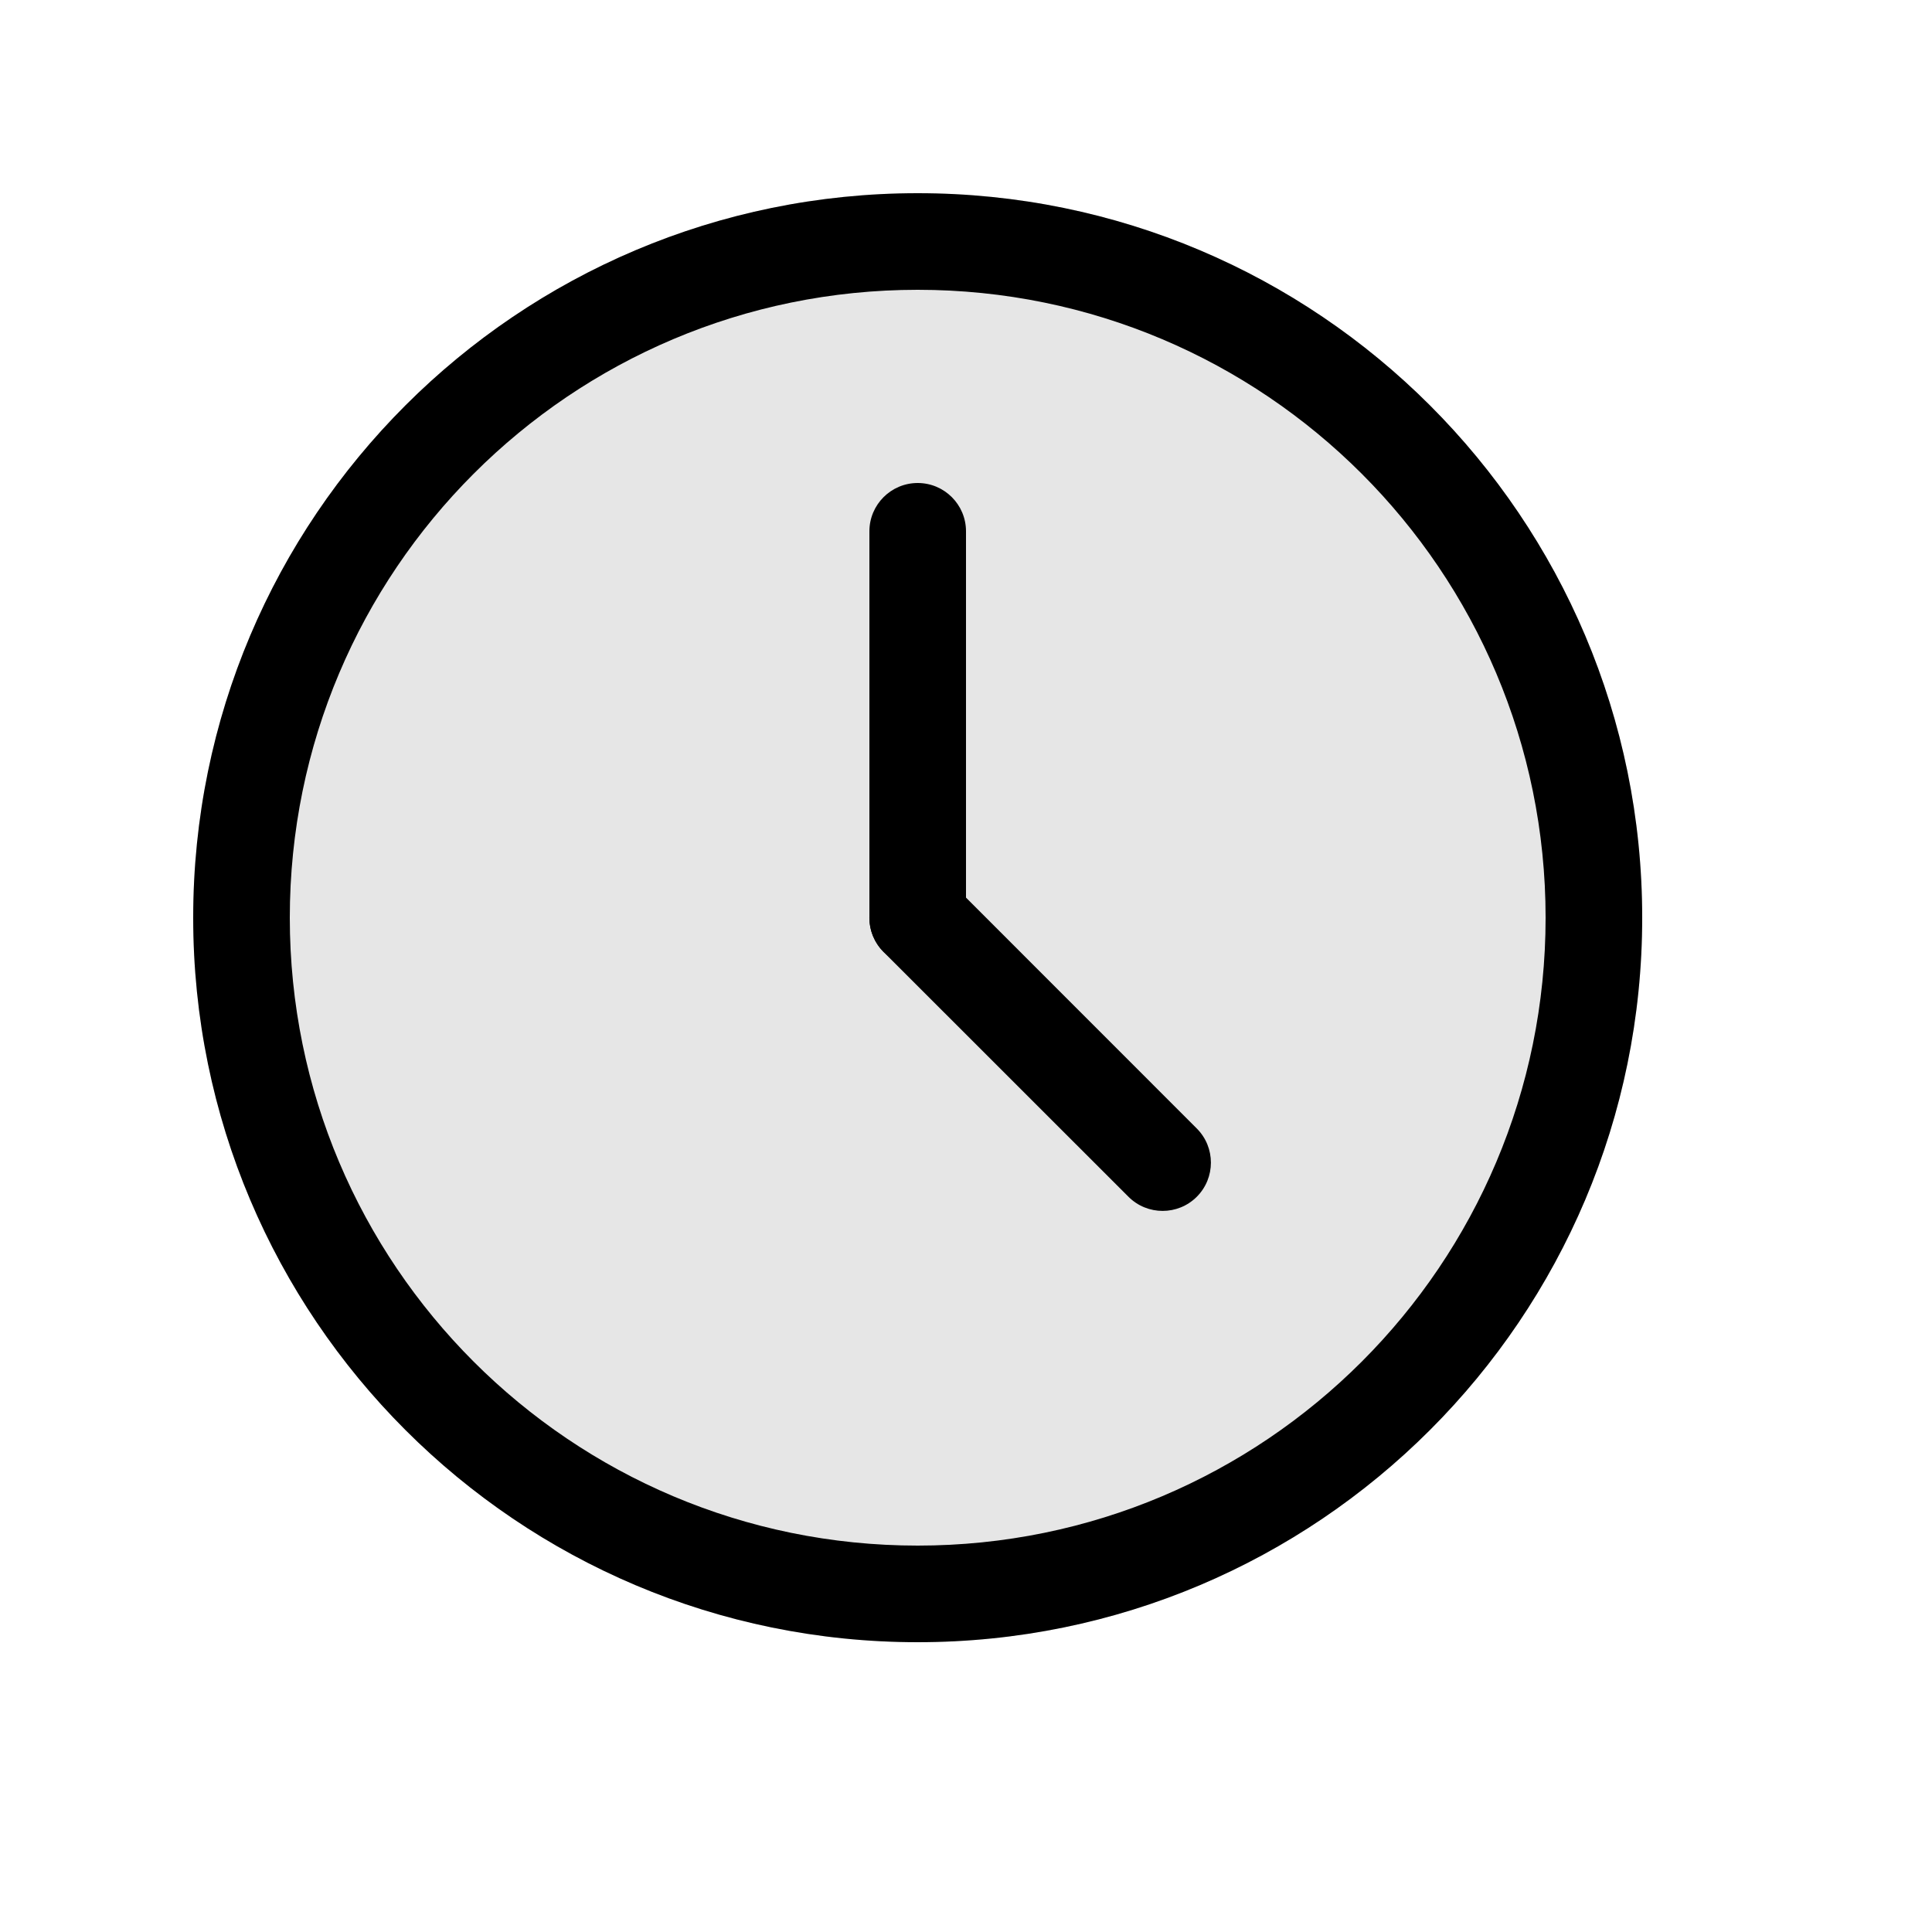<?xml version="1.0" encoding="UTF-8" standalone="no"?>
<svg width="20px" height="20px" viewBox="0 0 20 20" version="1.1" xmlns="http://www.w3.org/2000/svg" xmlns:xlink="http://www.w3.org/1999/xlink">
    <!-- Generator: Sketch 3.8.3 (29802) - http://www.bohemiancoding.com/sketch -->
    <title>sort_lastUpdate</title>
    <desc>Created with Sketch.</desc>
    <defs></defs>
    <g id="Page-3" stroke="none" stroke-width="1" fill="none" fill-rule="evenodd">
        <g id="Icons" transform="translate(-530, -76)" fill="#000000">
            <path d="M539.5,93 L539.5,93 C535.358,93 532,89.642 532,85.5 C532,81.358 535.358,78 539.5,78 C543.642,78 547,81.358 547,85.5 C547,89.642 543.642,93 539.5,93 L539.5,93 Z" id="Combined-Shape" opacity="0.1"></path>
            <path d="M539.5,92 L539.5,92 C543.09,92 546,89.09 546,85.5 C546,81.91 543.09,79 539.5,79 C535.91,79 533,81.91 533,85.5 C533,89.09 535.91,92 539.5,92 L539.5,92 Z M539.5,93 L539.5,93 C535.358,93 532,89.642 532,85.5 C532,81.358 535.358,78 539.5,78 C543.642,78 547,81.358 547,85.5 C547,89.642 543.642,93 539.5,93 L539.5,93 Z" id="Combined-Shape-Copy-10"></path>
            <path d="M539,81.5 L539,85.5 C539,85.776 539.224,86 539.5,86 C539.776,86 540,85.776 540,85.5 L540,81.5 C540,81.224 539.776,81 539.5,81 C539.224,81 539,81.224 539,81.5 L539,81.5 Z" id="Line"></path>
            <path d="M539.146,85.854 L541.682,88.389 C541.877,88.584 542.194,88.584 542.389,88.389 C542.584,88.194 542.584,87.877 542.389,87.682 L539.854,85.146 C539.658,84.951 539.342,84.951 539.146,85.146 C538.951,85.342 538.951,85.658 539.146,85.854 L539.146,85.854 Z" id="Line"></path>
        </g>
    </g>
</svg>